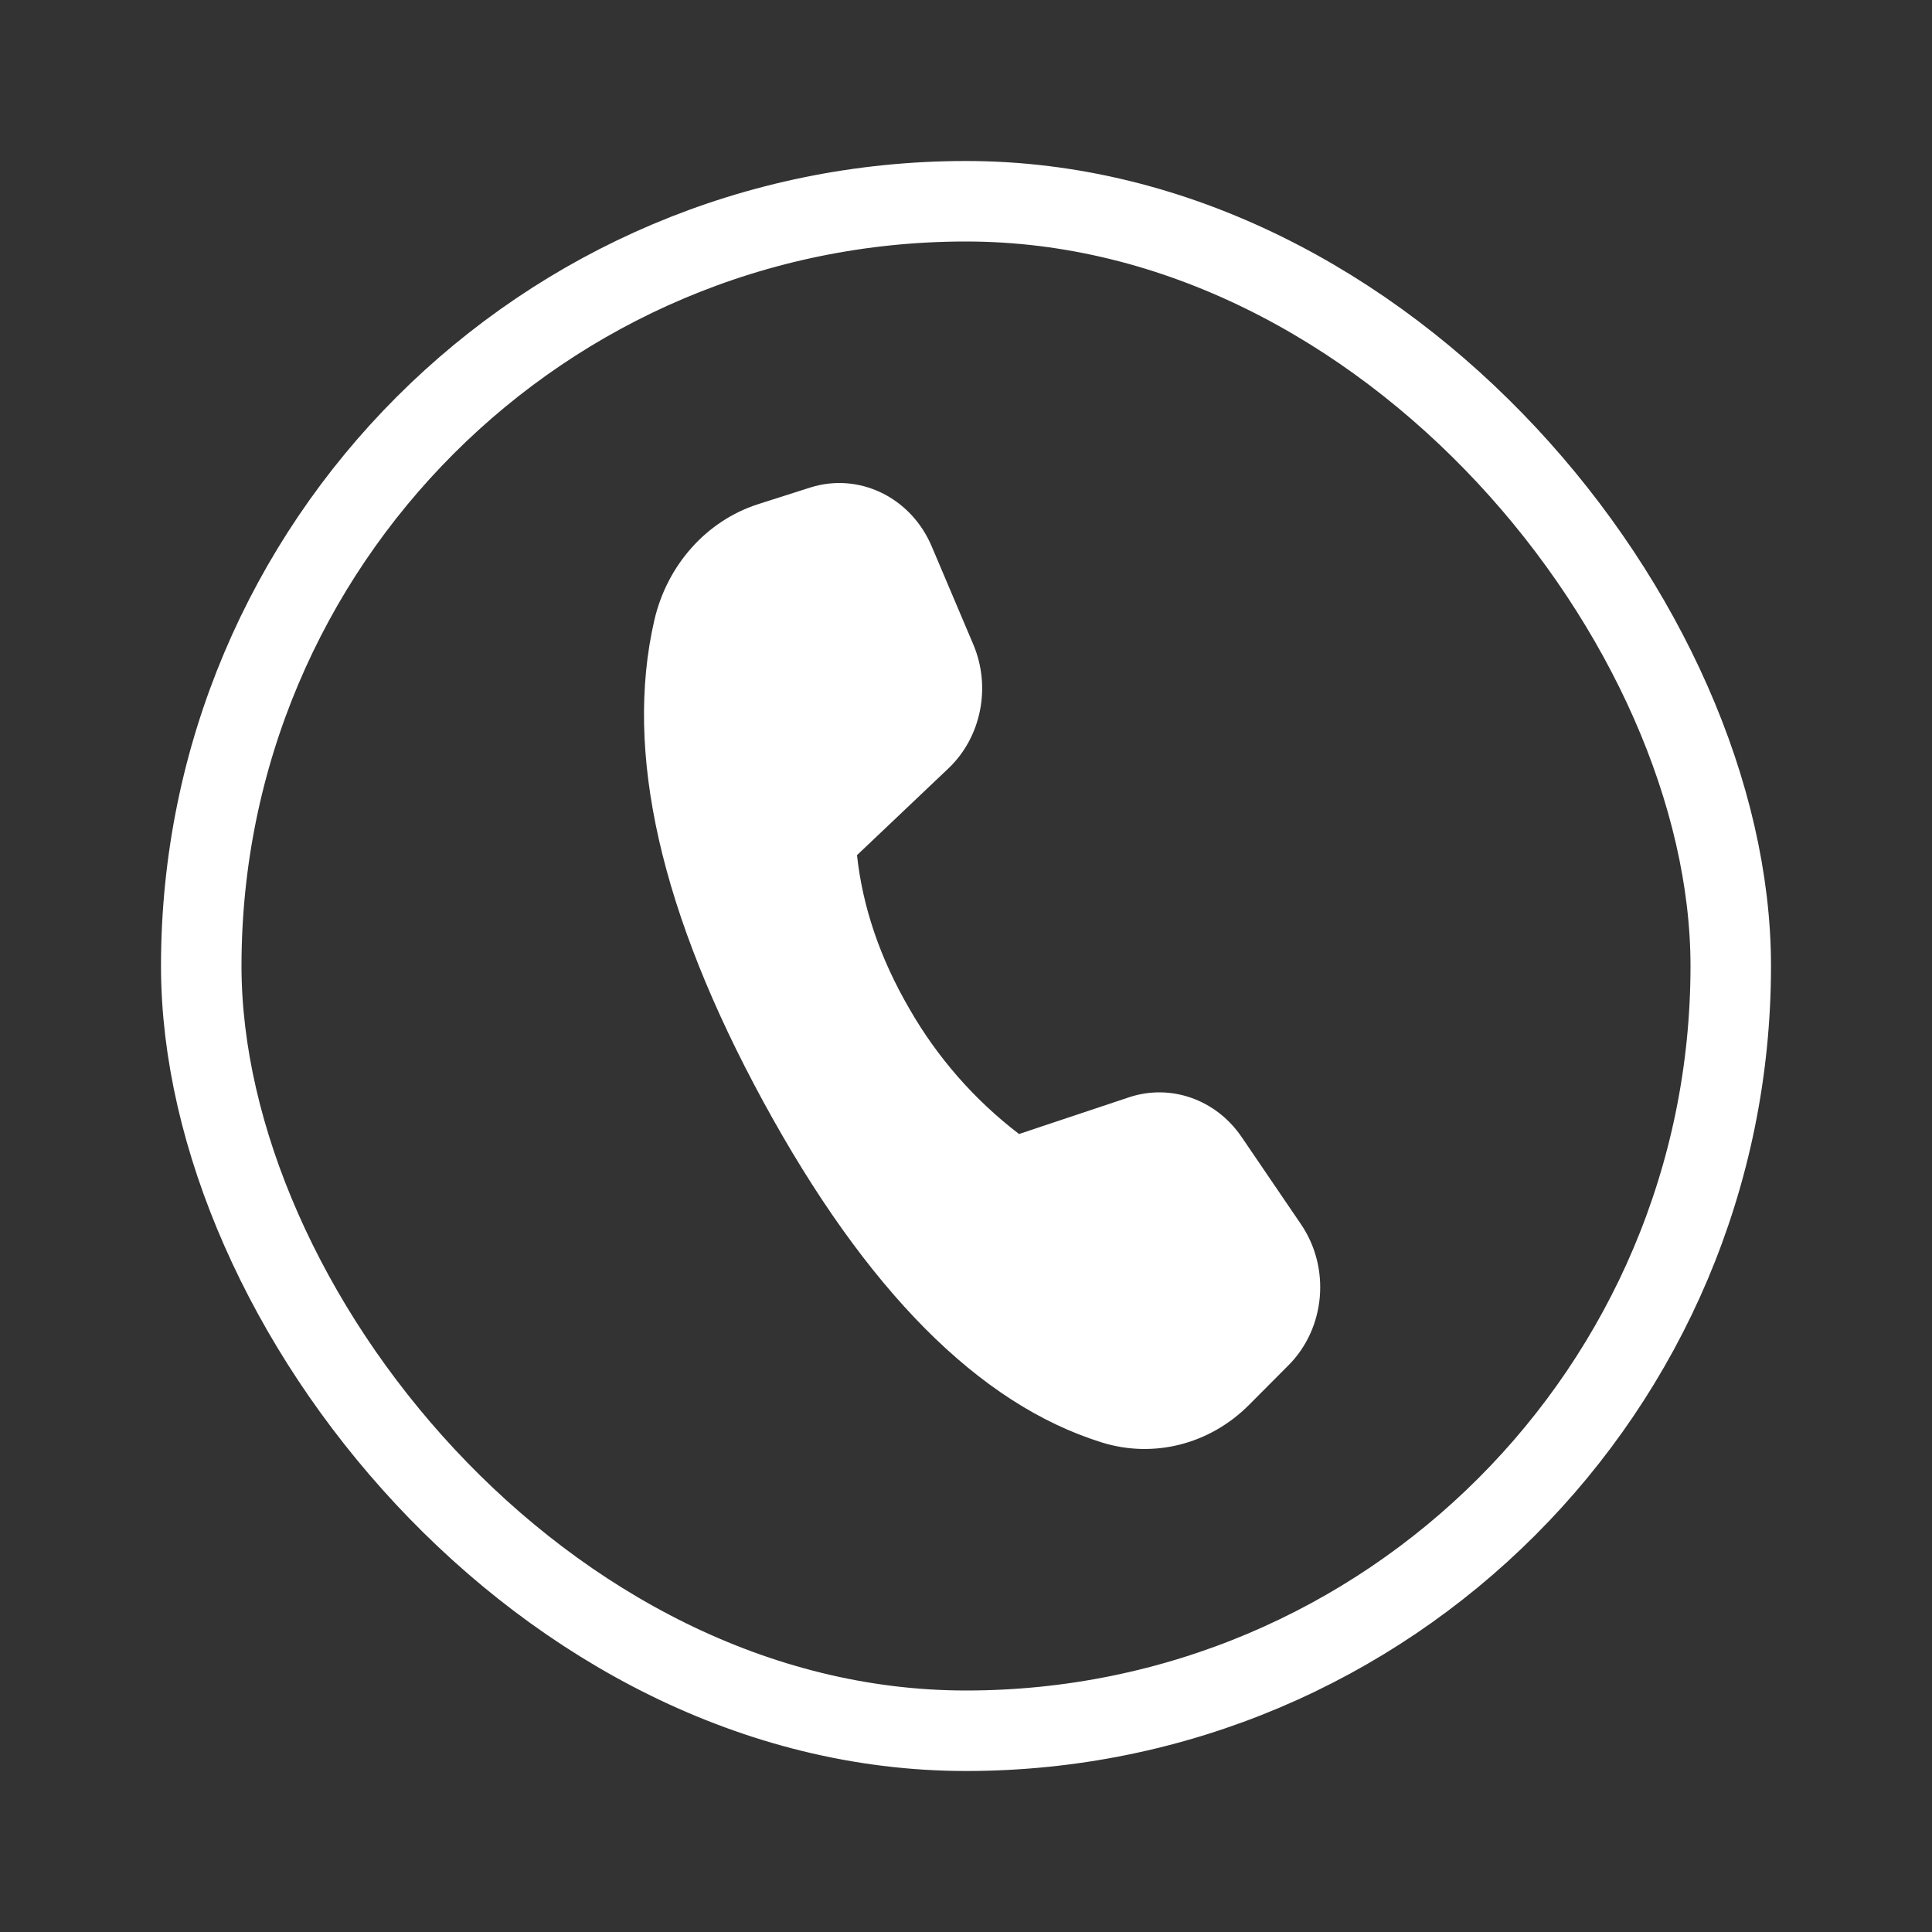 <svg width="24" height="24" viewBox="0 0 24 24" fill="none" xmlns="http://www.w3.org/2000/svg">
<rect x="0" y="0" width="24" height="24" fill="#333333" stroke="none"/>
<rect x="2.5" y="2.5" width="19" height="19" rx="9.5" stroke="white"/>
<path d="M9.417 6.263L10.063 6.057C10.668 5.864 11.315 6.176 11.574 6.787L12.09 8.004C12.315 8.534 12.19 9.157 11.782 9.545L10.646 10.623C10.716 11.269 10.933 11.905 11.296 12.53C11.642 13.134 12.105 13.664 12.659 14.087L14.025 13.631C14.542 13.459 15.105 13.657 15.423 14.123L16.162 15.209C16.531 15.752 16.465 16.499 16.007 16.959L15.516 17.452C15.028 17.942 14.331 18.12 13.685 17.918C12.162 17.443 10.761 16.033 9.483 13.687C8.204 11.336 7.752 9.343 8.128 7.706C8.287 7.017 8.778 6.468 9.418 6.263" fill="white"/>
</svg>
